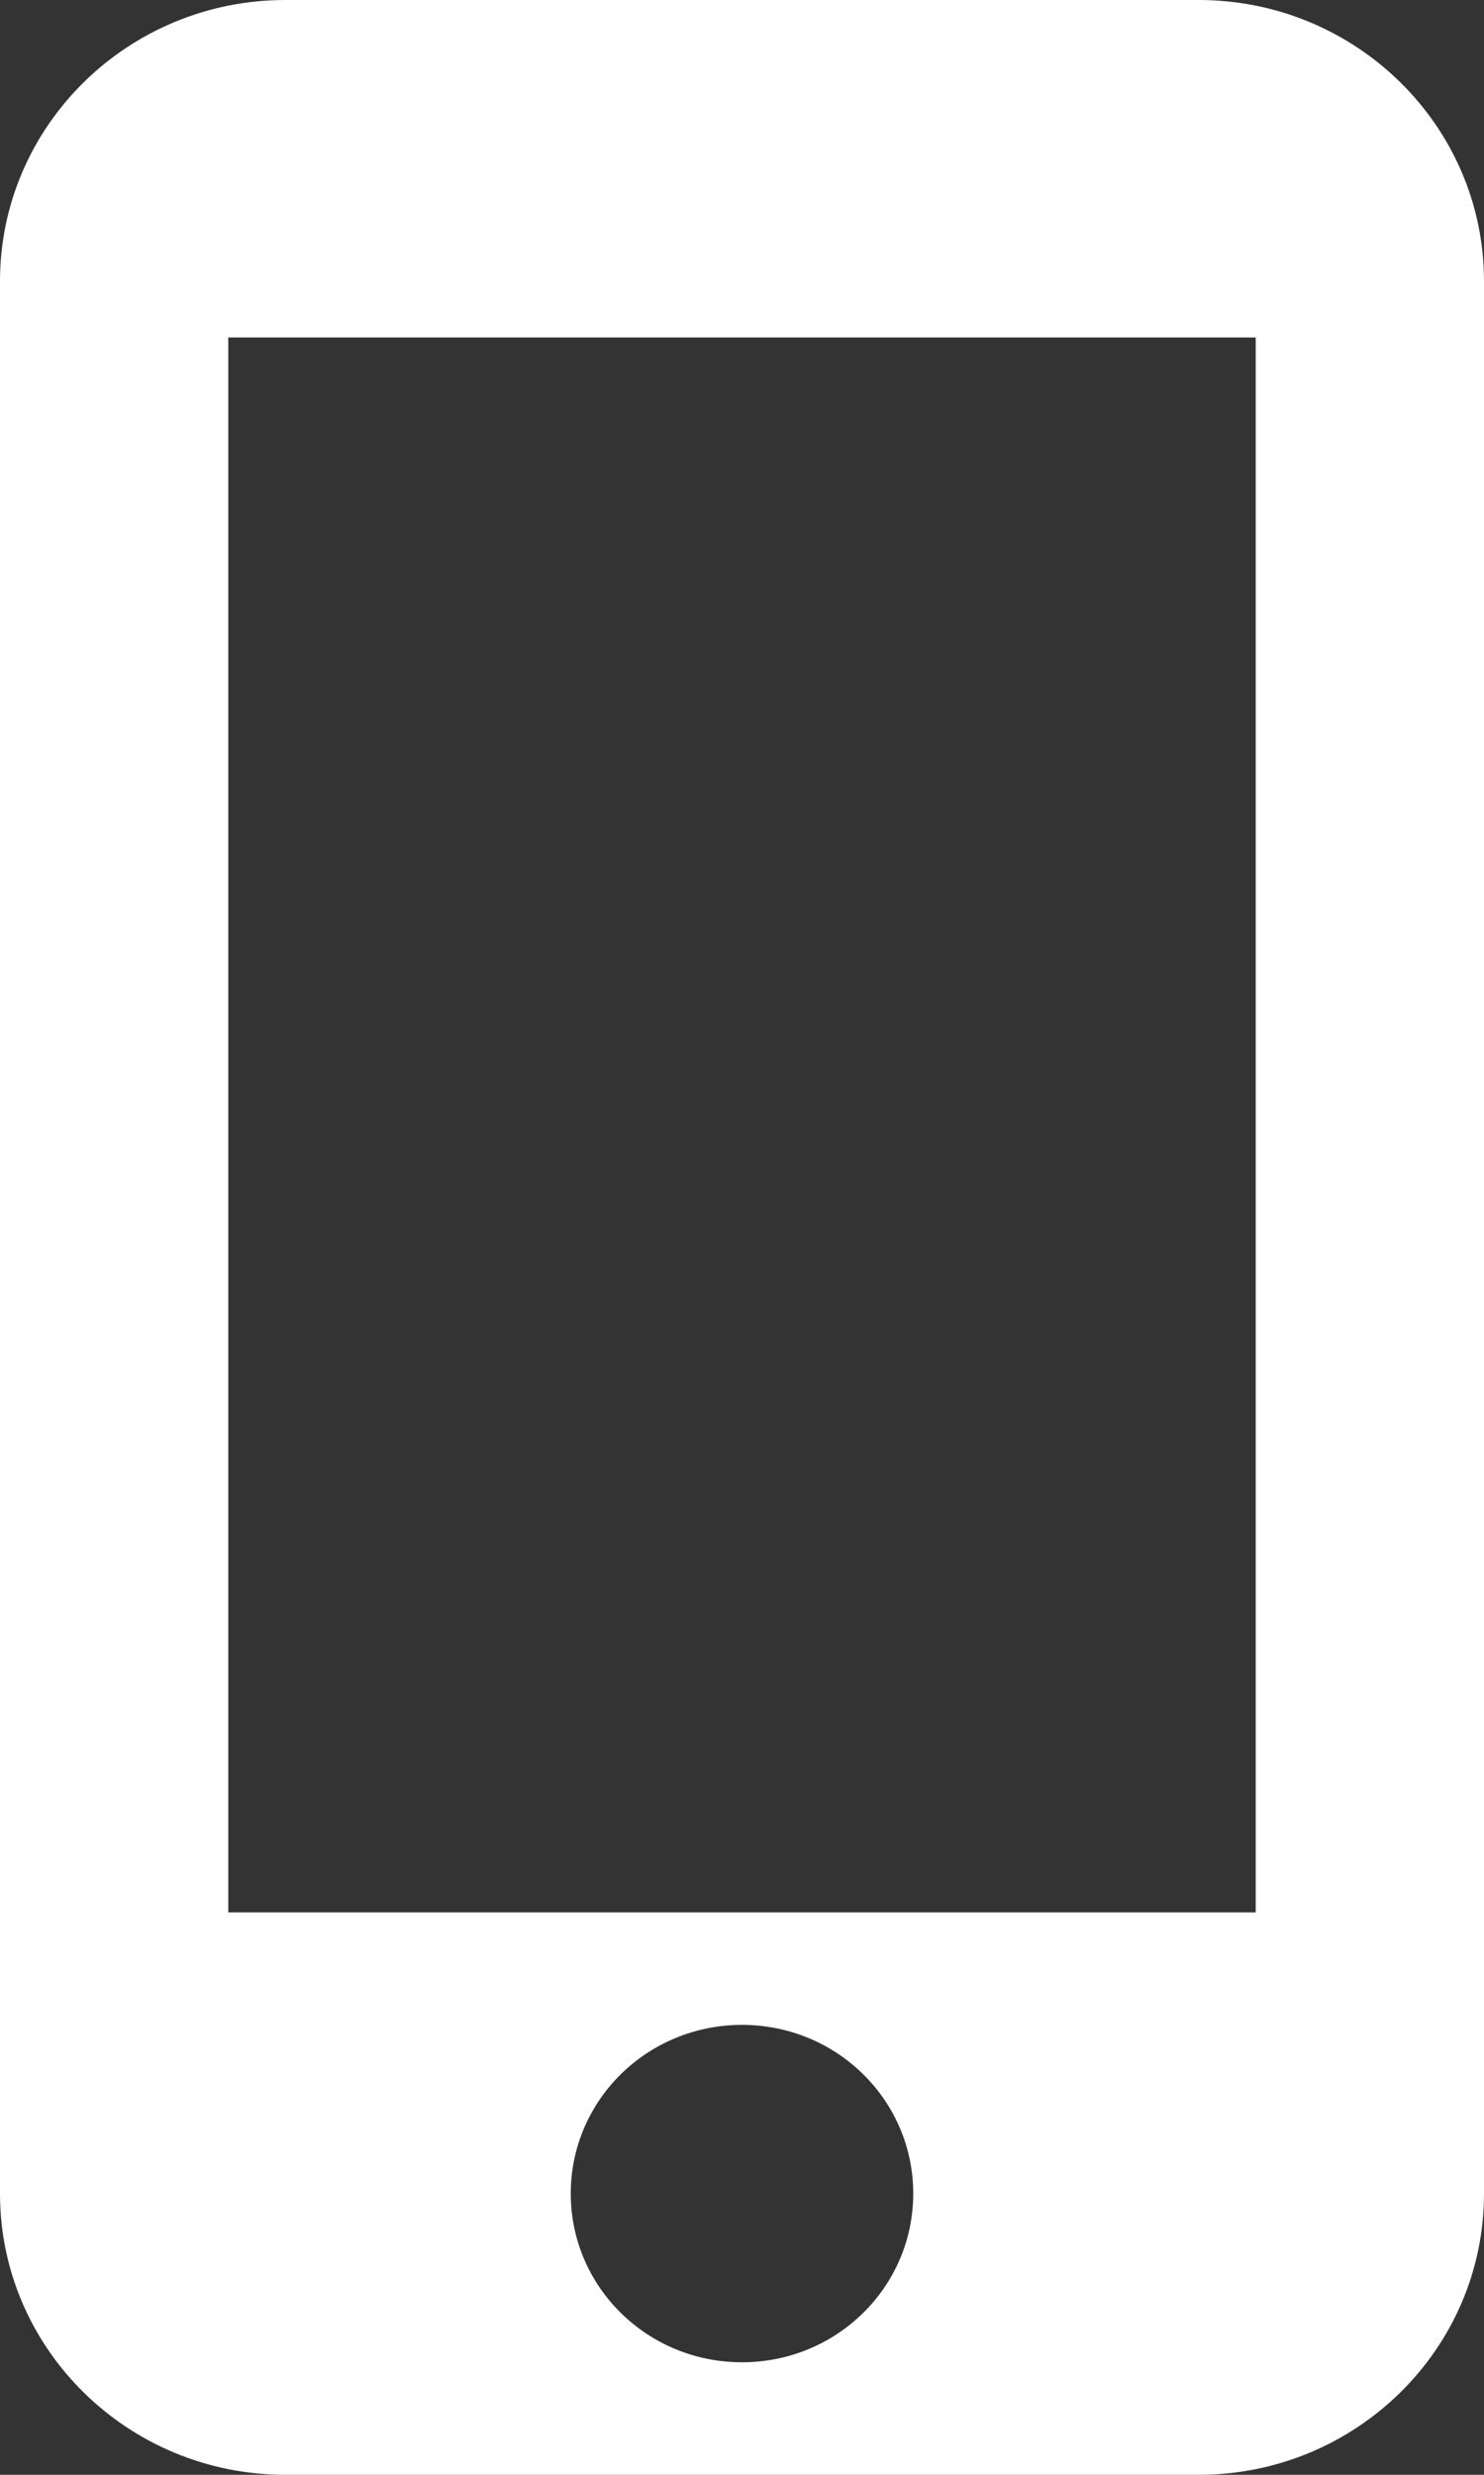 <svg width="18" height="30" viewBox="0 0 18 30" fill="none" xmlns="http://www.w3.org/2000/svg">
<rect x="0" y="0" width="18" height="30" fill="#333333" stroke="none"/>
<path d="M14.539 0H3.462C1.551 0 0 1.527 0 3.409V26.591C0 28.473 1.551 30 3.462 30H14.539C16.449 30 18 28.473 18 26.591V3.409C18 1.527 16.449 0 14.539 0ZM9 28.636C7.851 28.636 6.923 27.723 6.923 26.591C6.923 25.459 7.851 24.546 9 24.546C10.149 24.546 11.077 25.459 11.077 26.591C11.077 27.723 10.149 28.636 9 28.636ZM15.231 23.182H2.769V4.091H15.231V23.182Z" fill="white"/>
</svg>
